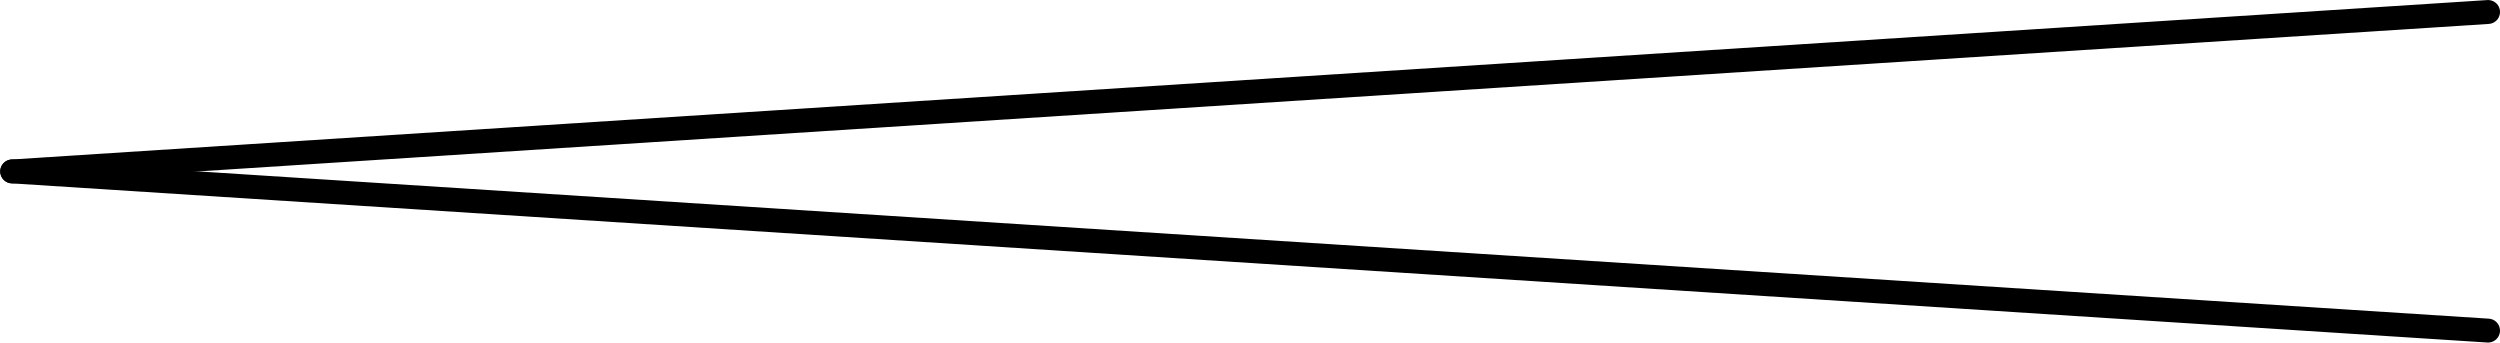 <?xml version="1.0" encoding="UTF-8" standalone="no"?>
<svg
   xmlns:dc="http://purl.org/dc/elements/1.1/"
   xmlns:cc="http://creativecommons.org/ns#"
   xmlns:rdf="http://www.w3.org/1999/02/22-rdf-syntax-ns#"
   xmlns:svg="http://www.w3.org/2000/svg"
   xmlns="http://www.w3.org/2000/svg"
   id="svg2"
   viewBox="0 0 10.46 1.433"
   height="2.519mm"
   width="18.382mm"
   version="1.2">
  <title
     id="title3422">soufflet</title>
  <defs
     id="defs92" />
  <line
     style="stroke:currentColor;stroke-width:0.1;stroke-linecap:round;stroke-linejoin:round"
     id="line72"
     y2="1.383"
     x2="10.41"
     y1="0.717"
     x1="0.051" />
  <line
     style="stroke:currentColor;stroke-width:0.1;stroke-linecap:round;stroke-linejoin:round"
     id="line74"
     y2="0.05"
     x2="10.41"
     y1="0.717"
     x1="0.051" />
</svg>
